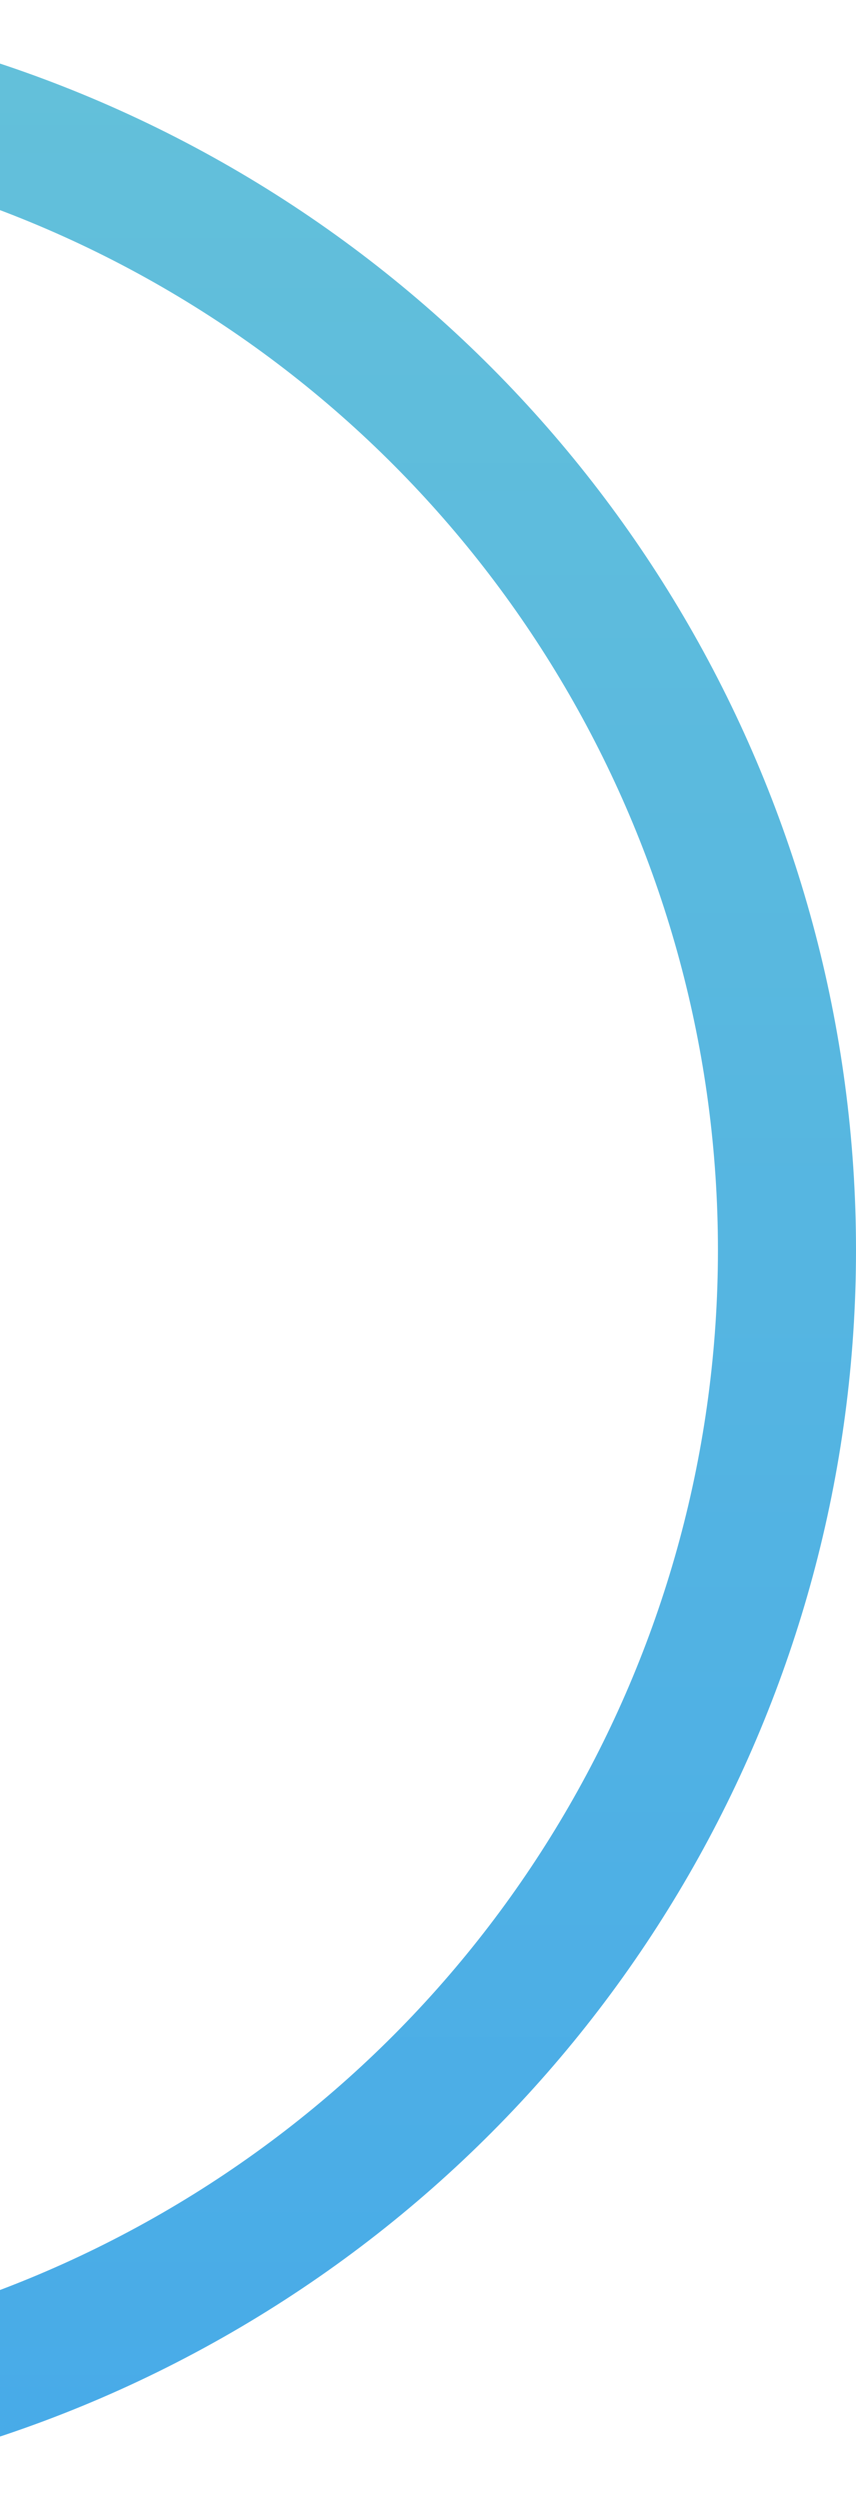 <svg xmlns="http://www.w3.org/2000/svg" preserveAspectRatio="xMidYMid" width="124" height="362"><defs><linearGradient id="a" gradientUnits="userSpaceOnUse" x1="-57" y1="352" x2="-57" y2="10"><stop offset="0" stop-color="#48abe8"/><stop offset="1" stop-color="#63c0da"/></linearGradient></defs><circle cx="-57" cy="181" r="171" stroke="url(#a)" stroke-width="20" fill="none"/></svg>